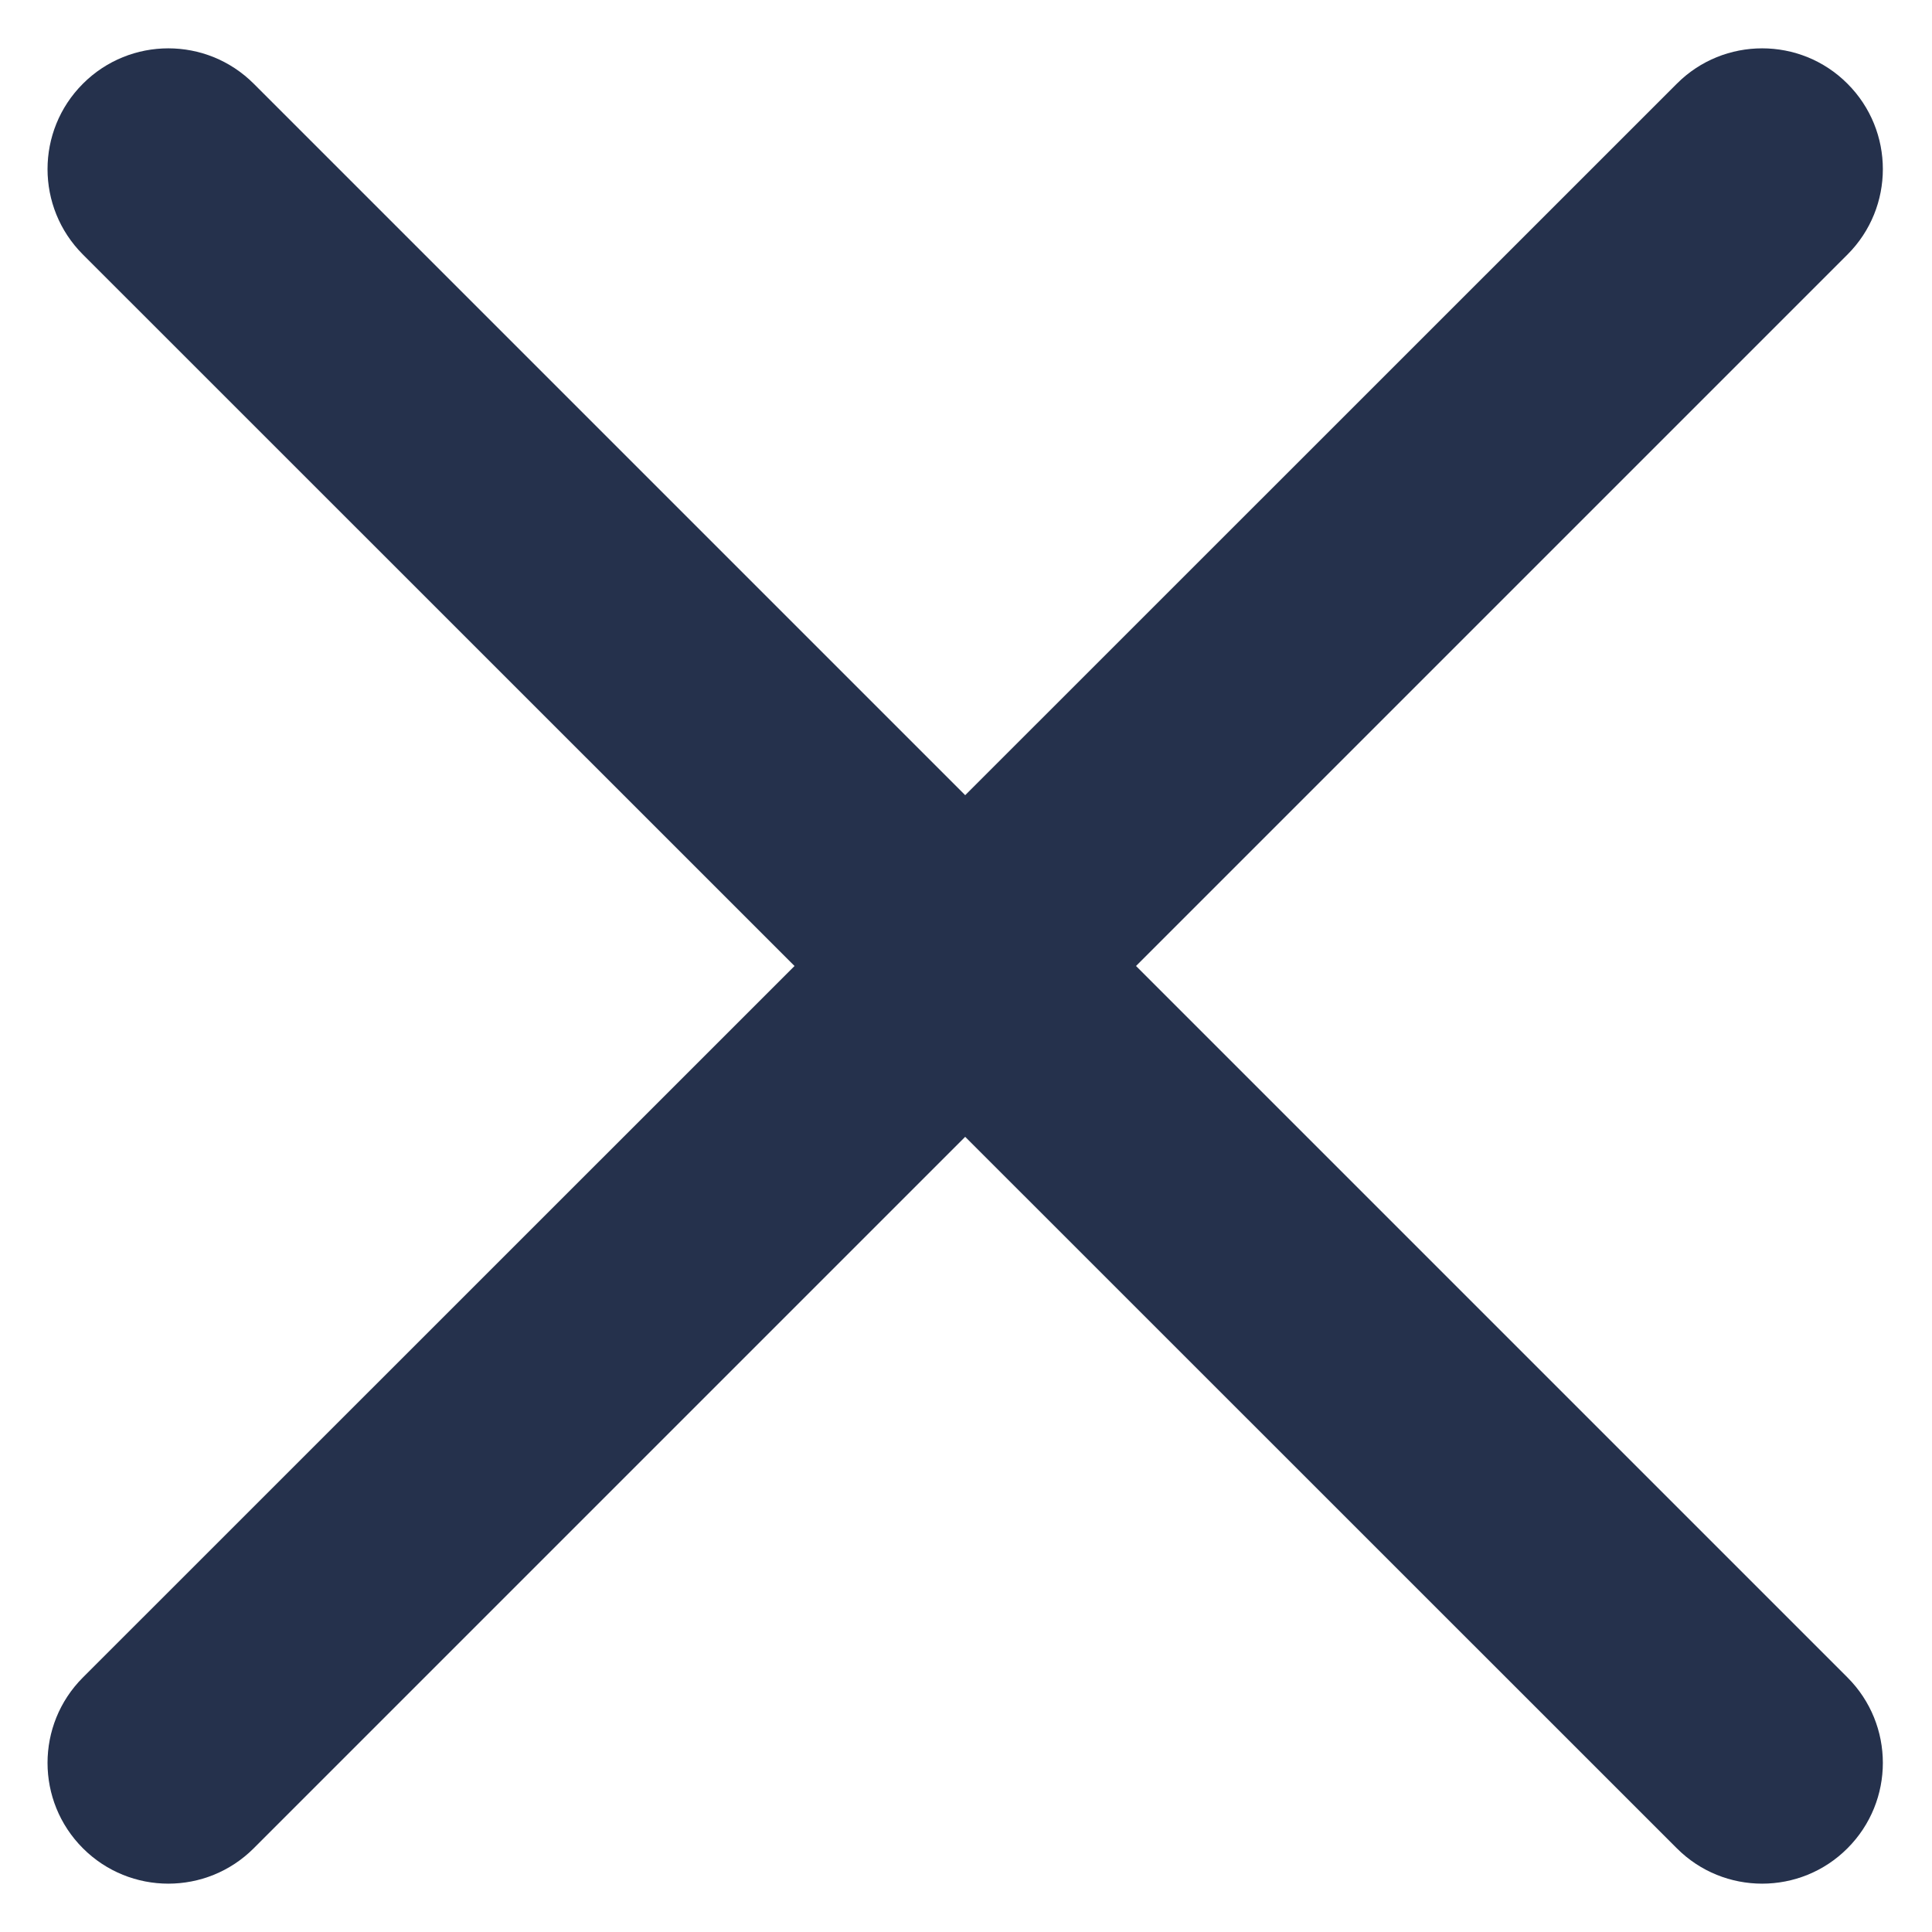 <svg width="12" height="12" viewBox="0 0 12 12" fill="none" xmlns="http://www.w3.org/2000/svg">
<path d="M11.475 0.52C11.768 0.813 11.768 1.288 11.475 1.581L7.056 6L11.475 10.419C11.768 10.712 11.768 11.187 11.475 11.48C11.183 11.773 10.707 11.773 10.415 11.48L5.995 7.061L1.576 11.48C1.283 11.773 0.808 11.773 0.515 11.48C0.222 11.187 0.222 10.712 0.515 10.419L4.935 6L0.515 1.581C0.222 1.288 0.222 0.813 0.515 0.52C0.808 0.227 1.283 0.227 1.576 0.52L5.995 4.939L10.415 0.52C10.707 0.227 11.183 0.227 11.475 0.52Z" fill="#25314C"/>
</svg>
